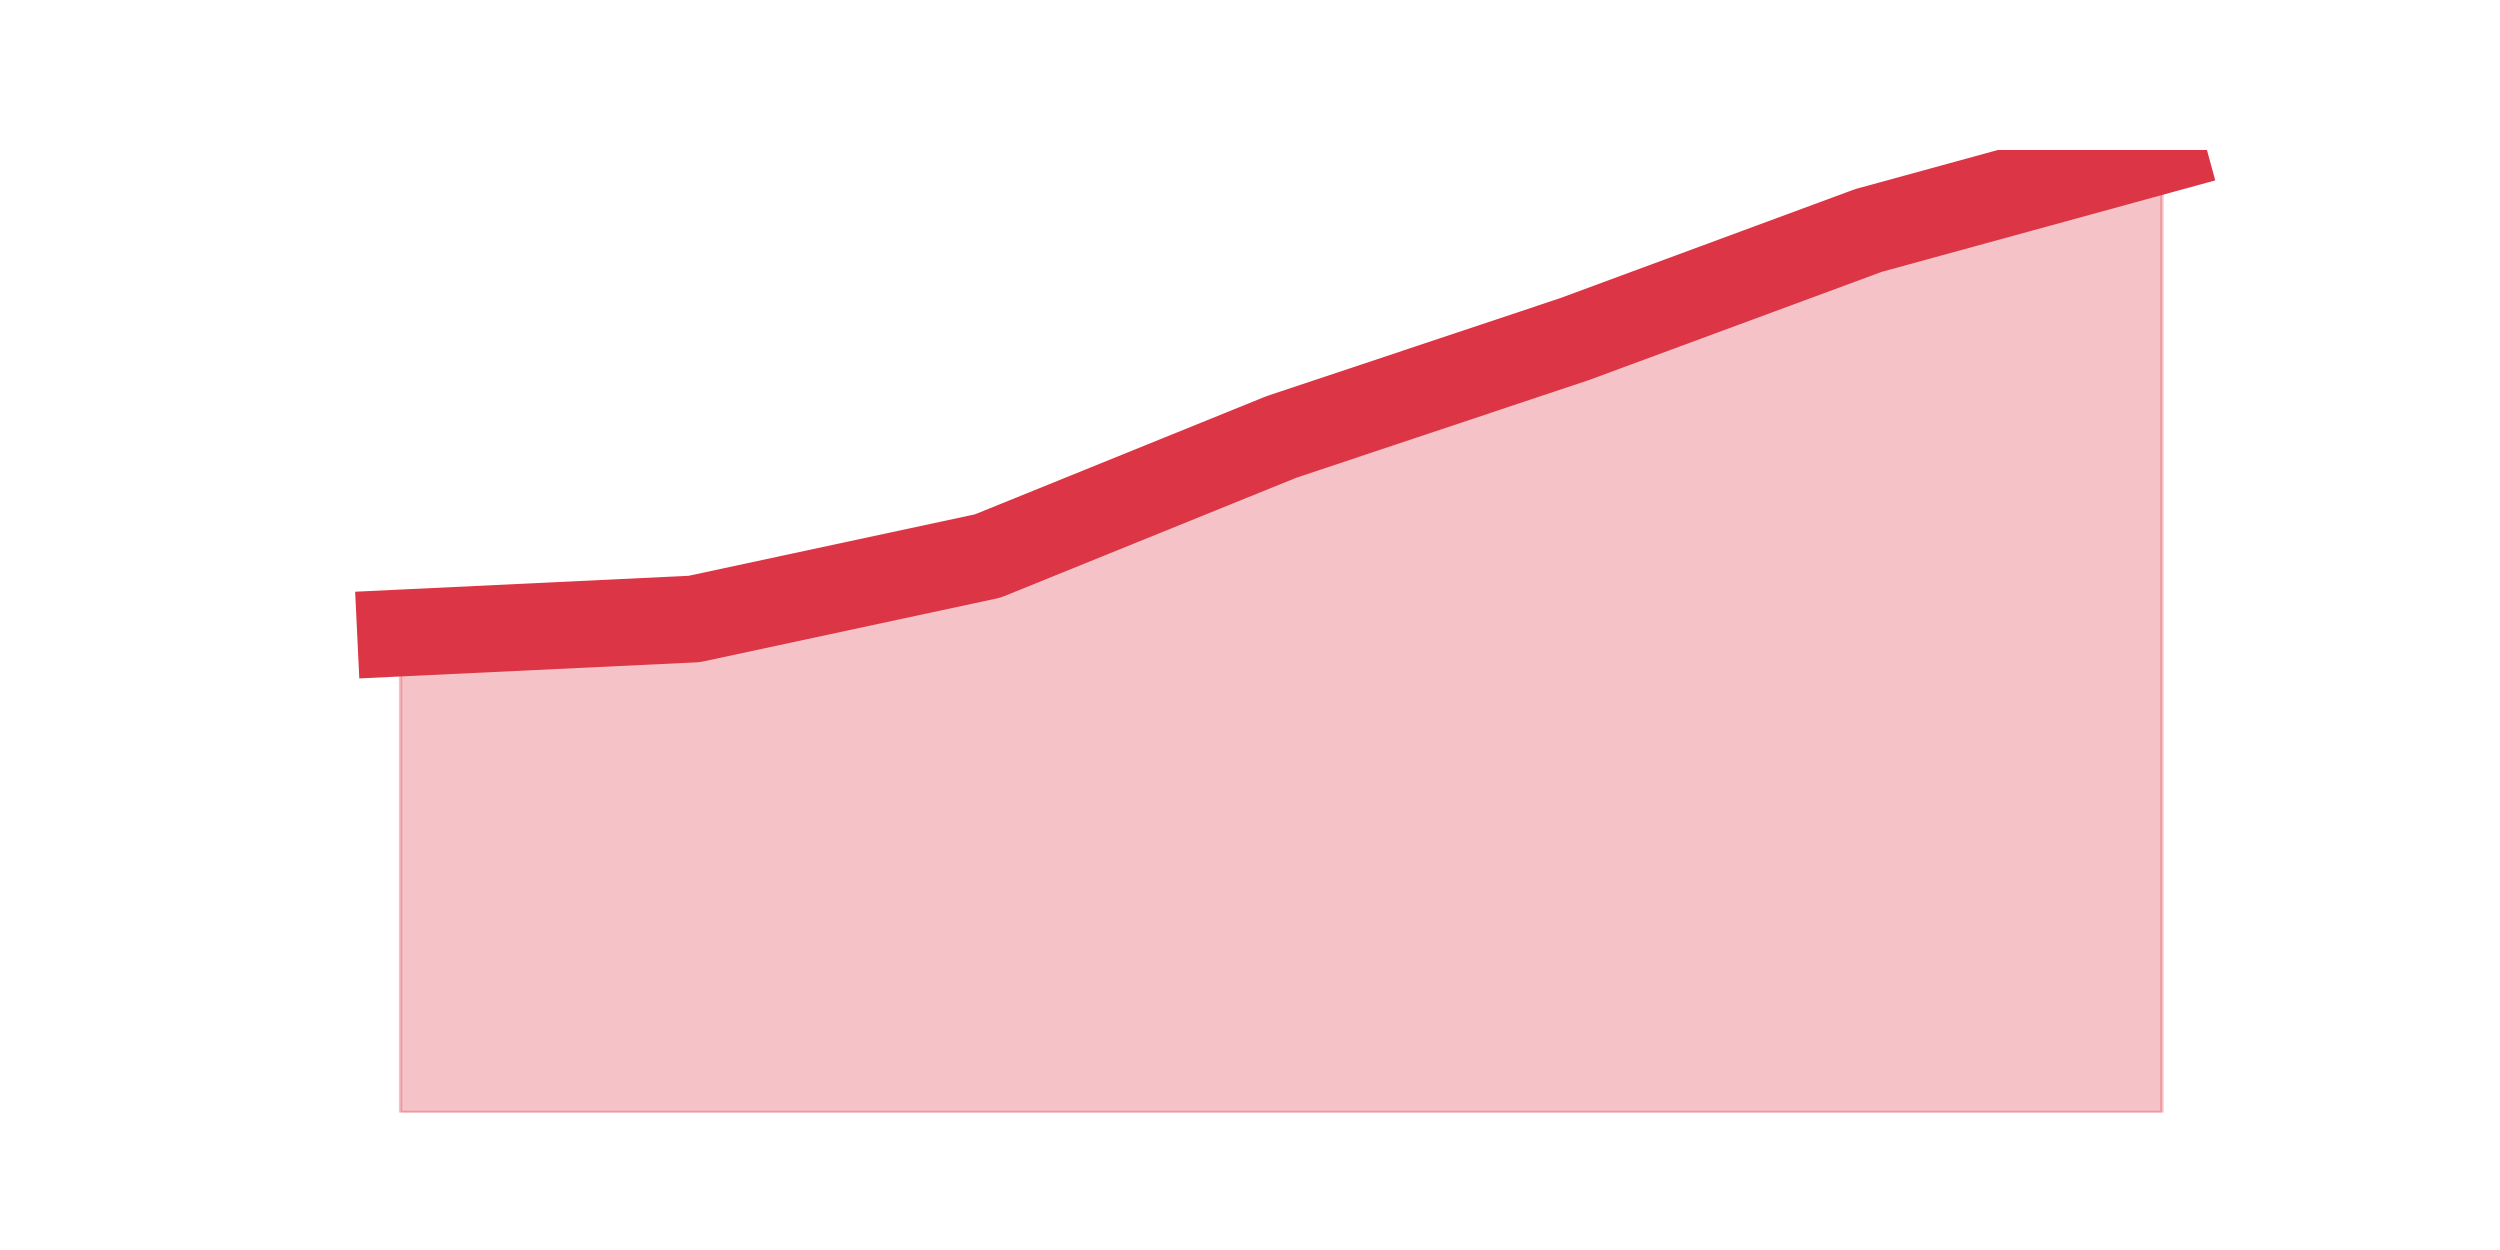 <?xml version="1.0" encoding="utf-8" standalone="no"?>
<!DOCTYPE svg PUBLIC "-//W3C//DTD SVG 1.1//EN"
  "http://www.w3.org/Graphics/SVG/1.1/DTD/svg11.dtd">
<svg height="360pt" version="1.1" viewBox="0 0 720 360" width="720pt" xmlns="http://www.w3.org/2000/svg" xmlns:xlink="http://www.w3.org/1999/xlink">
 <defs>
  <style type="text/css">*{stroke-linecap:butt;stroke-linejoin:round;}</style>
 </defs>
 <g id="figure_1">
  <g id="patch_1">
   <path d="M 0 360 
L 720 360 
L 720 0 
L 0 0 
z
" style="fill:none;"/>
  </g>
  <g id="axes_1">
   <g id="matplotlib.axis_1"/>
   <g id="matplotlib.axis_2"/>
   <g id="PolyCollection_1">
    <defs>
     <path d="M 115.364 -177.696 
L 115.364 -39.6 
L 199.909 -39.6 
L 284.455 -39.6 
L 369 -39.6 
L 453.545 -39.6 
L 538.091 -39.6 
L 622.636 -39.6 
L 622.636 -316.8 
L 622.636 -316.8 
L 538.091 -293.616 
L 453.545 -262.368 
L 369 -234.144 
L 284.455 -199.872 
L 199.909 -181.728 
L 115.364 -177.696 
z
" id="m5f3c532b54" style="stroke:#dc3545;stroke-opacity:0.3;"/>
    </defs>
    <g clip-path="url(#pb1c5b8e344)">
     <use style="fill:#dc3545;fill-opacity:0.3;stroke:#dc3545;stroke-opacity:0.3;" x="0" xlink:href="#m5f3c532b54" y="360"/>
    </g>
   </g>
   <g id="line2d_1">
    <path clip-path="url(#pb1c5b8e344)" d="M 115.364 182.304 
L 199.909 178.272 
L 284.455 160.128 
L 369 125.856 
L 453.545 97.632 
L 538.091 66.384 
L 622.636 43.2 
" style="fill:none;stroke:#dc3545;stroke-linecap:square;stroke-width:25;"/>
   </g>
  </g>
 </g>
 <defs>
  <clipPath id="pb1c5b8e344">
   <rect height="277.2" width="558" x="90" y="43.2"/>
  </clipPath>
 </defs>
</svg>
